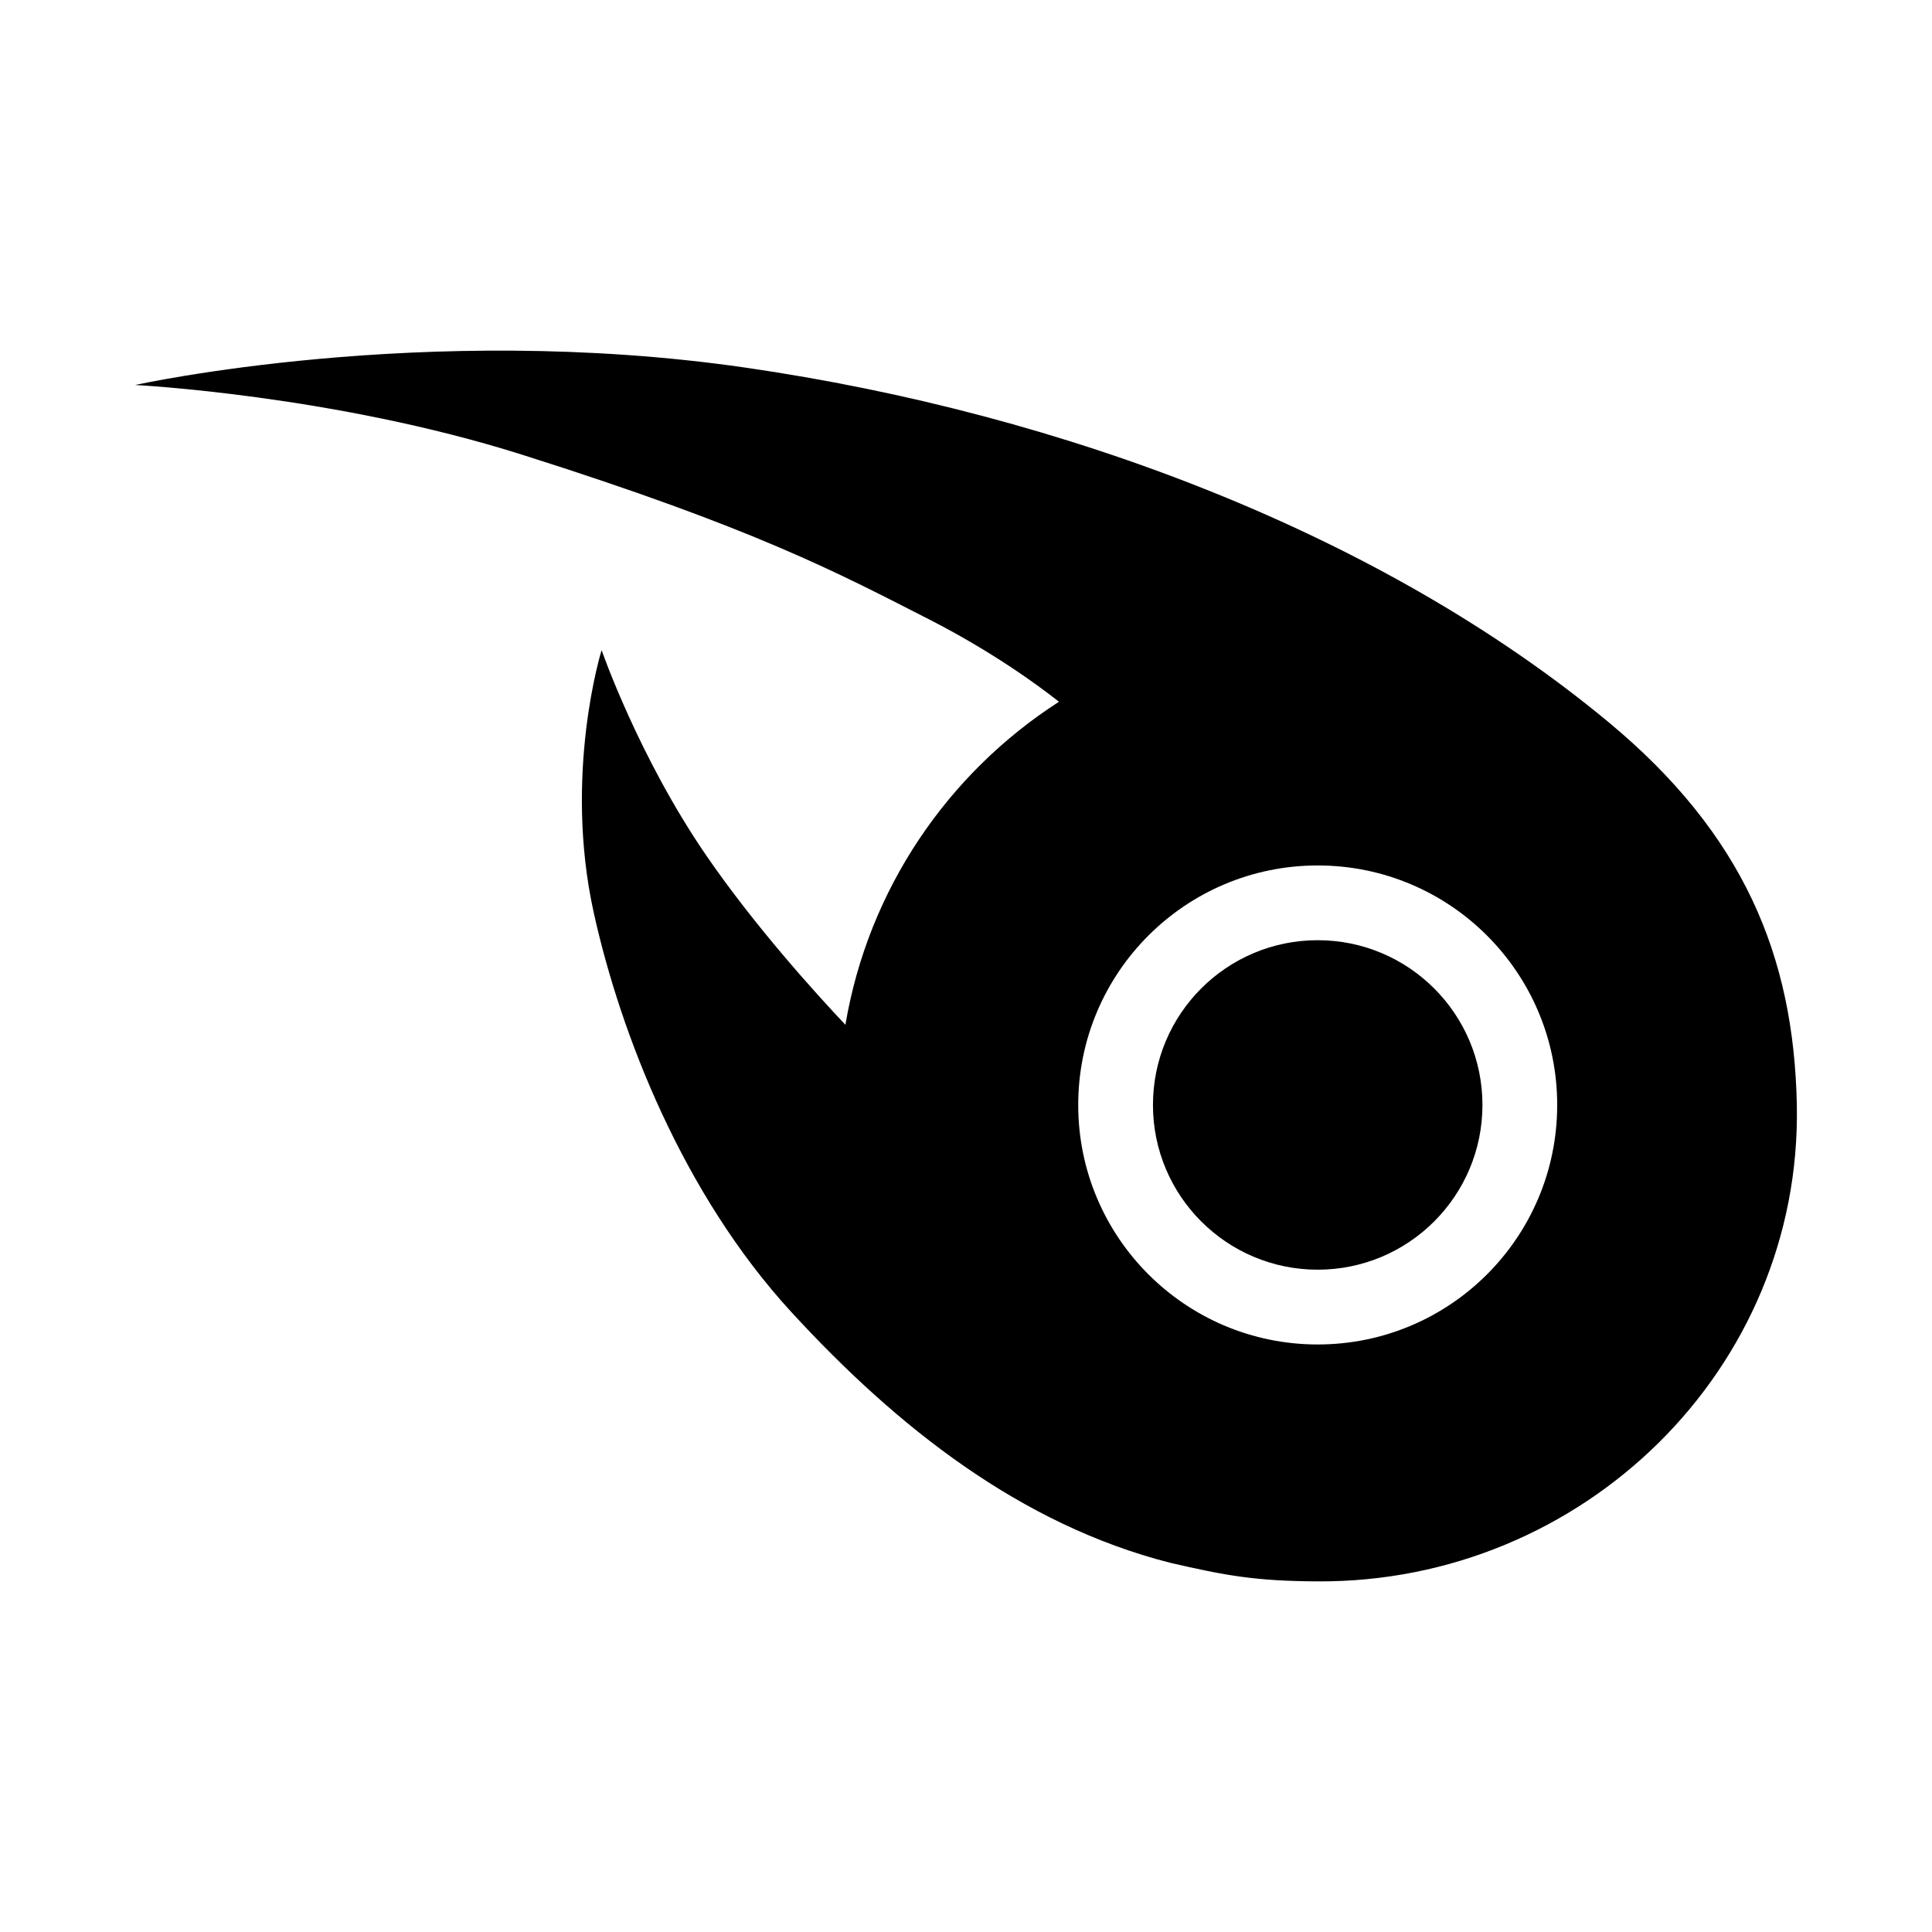 <?xml version="1.0" encoding="utf-8"?>
<!DOCTYPE svg PUBLIC "-//W3C//DTD SVG 1.1//EN" "http://www.w3.org/Graphics/SVG/1.1/DTD/svg11.dtd">
<svg version="1.1"
	 xmlns="http://www.w3.org/2000/svg" xmlns:xlink="http://www.w3.org/1999/xlink"
	 x="0px" y="0px" width="48px" height="48px" viewBox="-3.358 -8.711 48 48">
<defs>
</defs>
<path d="M36.593,9.22C31,4.586,23.129,1.574,15.146,0.42C7.165-0.733,0,0.854,0,0.854s4.928,0.25,9.607,1.73
	c5.78,1.828,7.849,2.935,10.108,4.088c1.566,0.8,2.692,1.622,3.237,2.052c-2.761,1.775-4.739,4.661-5.306,8.026
	c-0.757-0.802-2.26-2.463-3.46-4.211c-1.683-2.454-2.597-5.098-2.597-5.098s-0.961,3.077-0.192,6.539
	c0.667,3.003,2.212,6.973,4.905,9.906c2.629,2.862,5.696,5.28,9.408,6.229c1.38,0.318,2.116,0.456,3.68,0.463
	c6.573,0.032,12.021-5.266,11.894-11.837C41.209,15.038,39.958,12.009,36.593,9.22z M29.38,24.692c-3.286,0-5.95-2.664-5.95-5.951
	c0-3.286,2.664-5.95,5.95-5.95s5.95,2.664,5.95,5.95C35.331,22.028,32.667,24.692,29.38,24.692z"/>
<circle cx="29.38" cy="18.741" r="4.093"/>
</svg>
